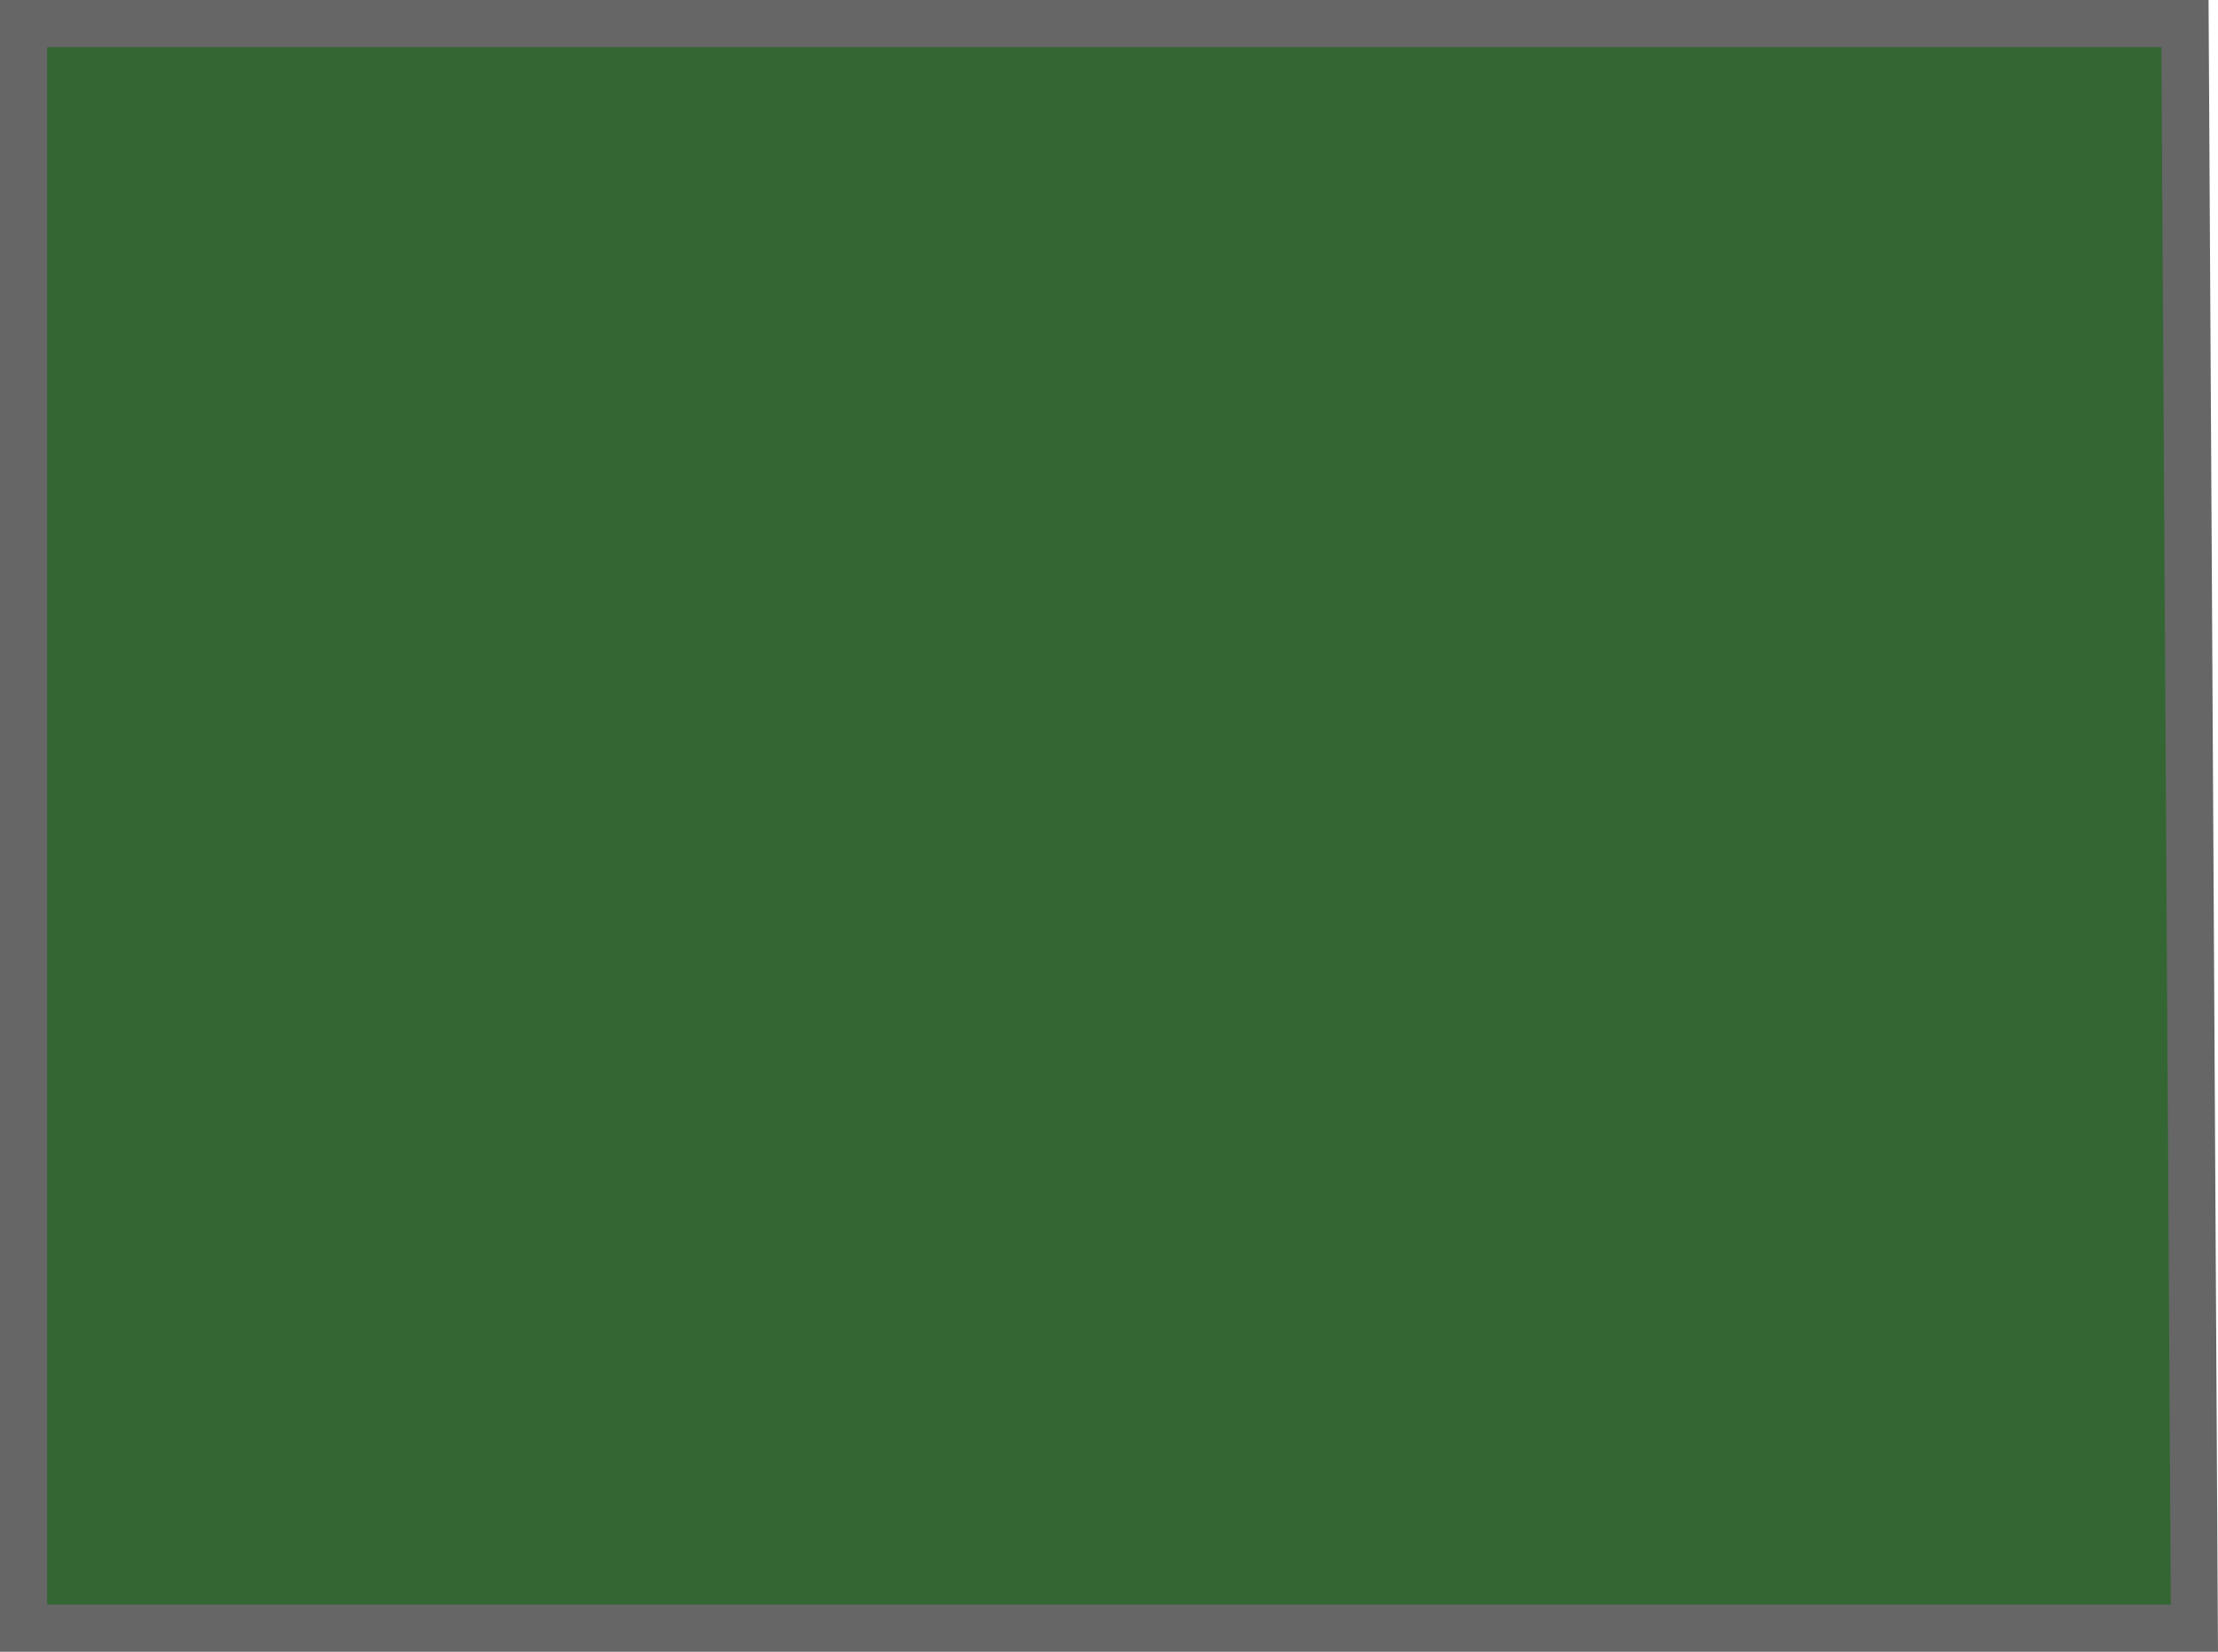 <?xml version="1.0" encoding="utf-8"?>
<!-- Generator: Adobe Illustrator 23.0.6, SVG Export Plug-In . SVG Version: 6.00 Build 0)  -->
<svg version="1.1" id="Layer_1" xmlns="http://www.w3.org/2000/svg" xmlns:xlink="http://www.w3.org/1999/xlink" x="0px" y="0px"
	 viewBox="0 0 23.5 17.5" style="enable-background:new 0 0 23.5 17.5;" xml:space="preserve">
<style type="text/css">
	.st0{fill:#336633;}
	.st1{fill:#666666;}
</style>
<title>pay-day</title>
<polygon class="st0" points="0.2,17.2 0.2,0.2 23.2,0.2 23.2,17.2 "/>
<path class="st1" d="M22.9,0.5L23,17H0.5V0.5H22.9 M23.4,0H0v17.5h23.5C23.5,17.5,23.4,0,23.4,0z"/>
</svg>
